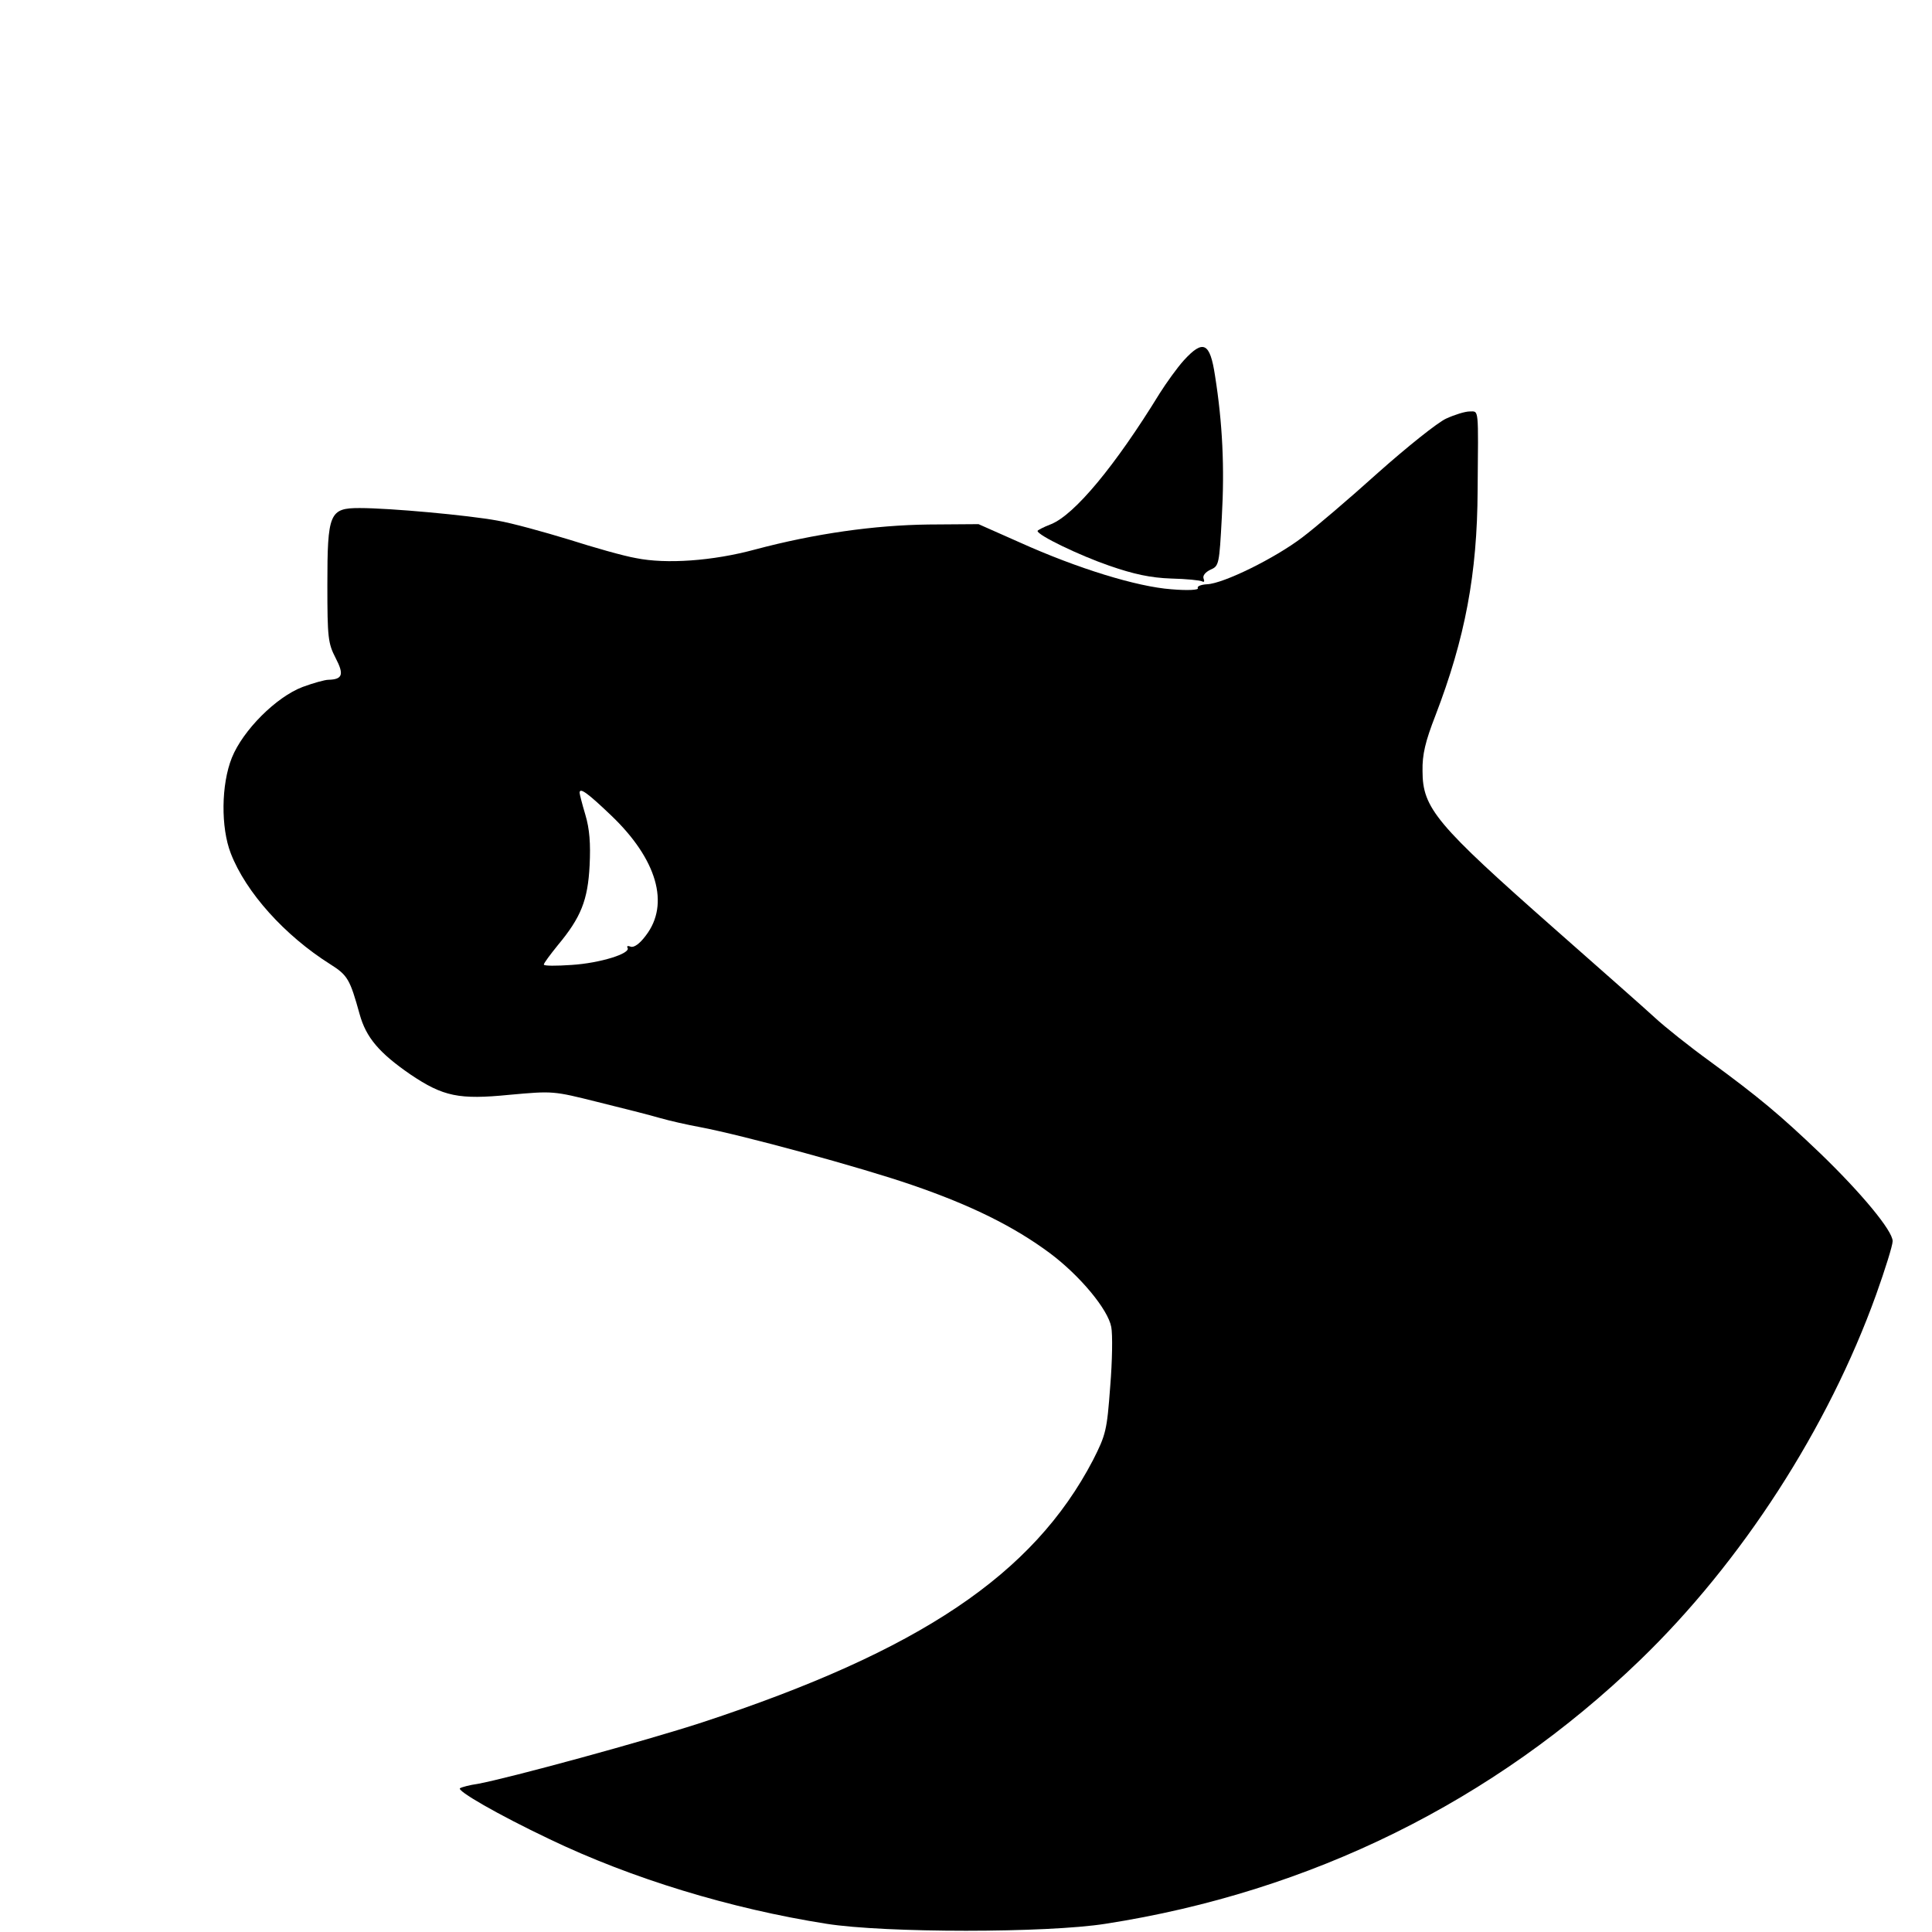 <?xml version="1.0" standalone="no"?>
<!DOCTYPE svg PUBLIC "-//W3C//DTD SVG 20010904//EN"
 "http://www.w3.org/TR/2001/REC-SVG-20010904/DTD/svg10.dtd">
<svg version="1.0" xmlns="http://www.w3.org/2000/svg"
 width="540pt" height="540pt" viewBox="0 0 540 540"
 preserveAspectRatio="xMidYMid meet">
<g transform="translate(0,540) scale(0.1,-0.1)"
fill="#000000" stroke="none">
<path d="M3309 4393 c-19 -21 -49 -63 -68 -93 -124 -202 -237 -338 -303 -365
-21 -8 -38 -17 -38 -19 0 -12 116 -68 200 -97 69 -24 116 -34 173 -36 43 -1
82 -5 87 -8 6 -3 7 0 4 8 -3 8 5 18 20 25 23 10 24 15 31 146 8 139 2 264 -19
396 -14 93 -33 102 -87 43z"/>
<path d="M4042 4230 c-24 -11 -109 -79 -190 -151 -81 -73 -176 -154 -212 -181
-76 -58 -220 -129 -266 -131 -18 -1 -29 -6 -26 -11 3 -5 -28 -7 -74 -3 -96 7
-262 58 -424 131 l-115 51 -140 -1 c-151 -2 -316 -25 -485 -70 -118 -32 -248
-41 -332 -24 -35 6 -119 30 -188 52 -69 21 -159 46 -200 53 -82 15 -300 35
-385 35 -84 0 -90 -14 -90 -215 0 -148 2 -163 23 -204 24 -46 20 -60 -20 -61
-10 0 -42 -9 -72 -20 -74 -28 -167 -121 -198 -198 -30 -75 -31 -195 -3 -267
42 -109 151 -230 278 -310 49 -31 55 -42 82 -139 18 -66 55 -109 142 -169 92
-62 136 -71 277 -57 122 11 122 11 246 -20 69 -17 148 -37 175 -45 28 -8 77
-19 110 -25 122 -23 452 -113 594 -162 166 -57 285 -116 386 -191 84 -63 162
-157 171 -206 4 -20 3 -95 -3 -167 -9 -122 -12 -134 -48 -205 -167 -320 -484
-533 -1092 -733 -159 -52 -541 -156 -628 -172 -22 -3 -44 -9 -49 -12 -12 -6
106 -74 249 -142 231 -111 508 -195 775 -237 164 -26 616 -26 780 0 573 89
1085 342 1494 737 284 274 526 649 660 1022 25 70 46 137 46 149 0 29 -87 134
-202 245 -114 109 -173 158 -308 257 -58 42 -127 97 -155 123 -27 25 -153 136
-280 248 -331 292 -369 337 -369 441 -1 46 8 83 36 155 83 216 117 396 118
630 2 234 4 220 -22 220 -13 0 -42 -9 -66 -20z m-2334 -1109 c128 -122 165
-248 97 -336 -17 -23 -33 -34 -42 -31 -8 3 -12 2 -9 -3 10 -16 -77 -43 -156
-48 -43 -3 -78 -3 -78 1 0 4 18 28 39 54 65 78 84 126 89 223 3 61 0 102 -12
142 -9 30 -16 58 -16 61 0 16 22 0 88 -63z"/>
</g>
</svg>
